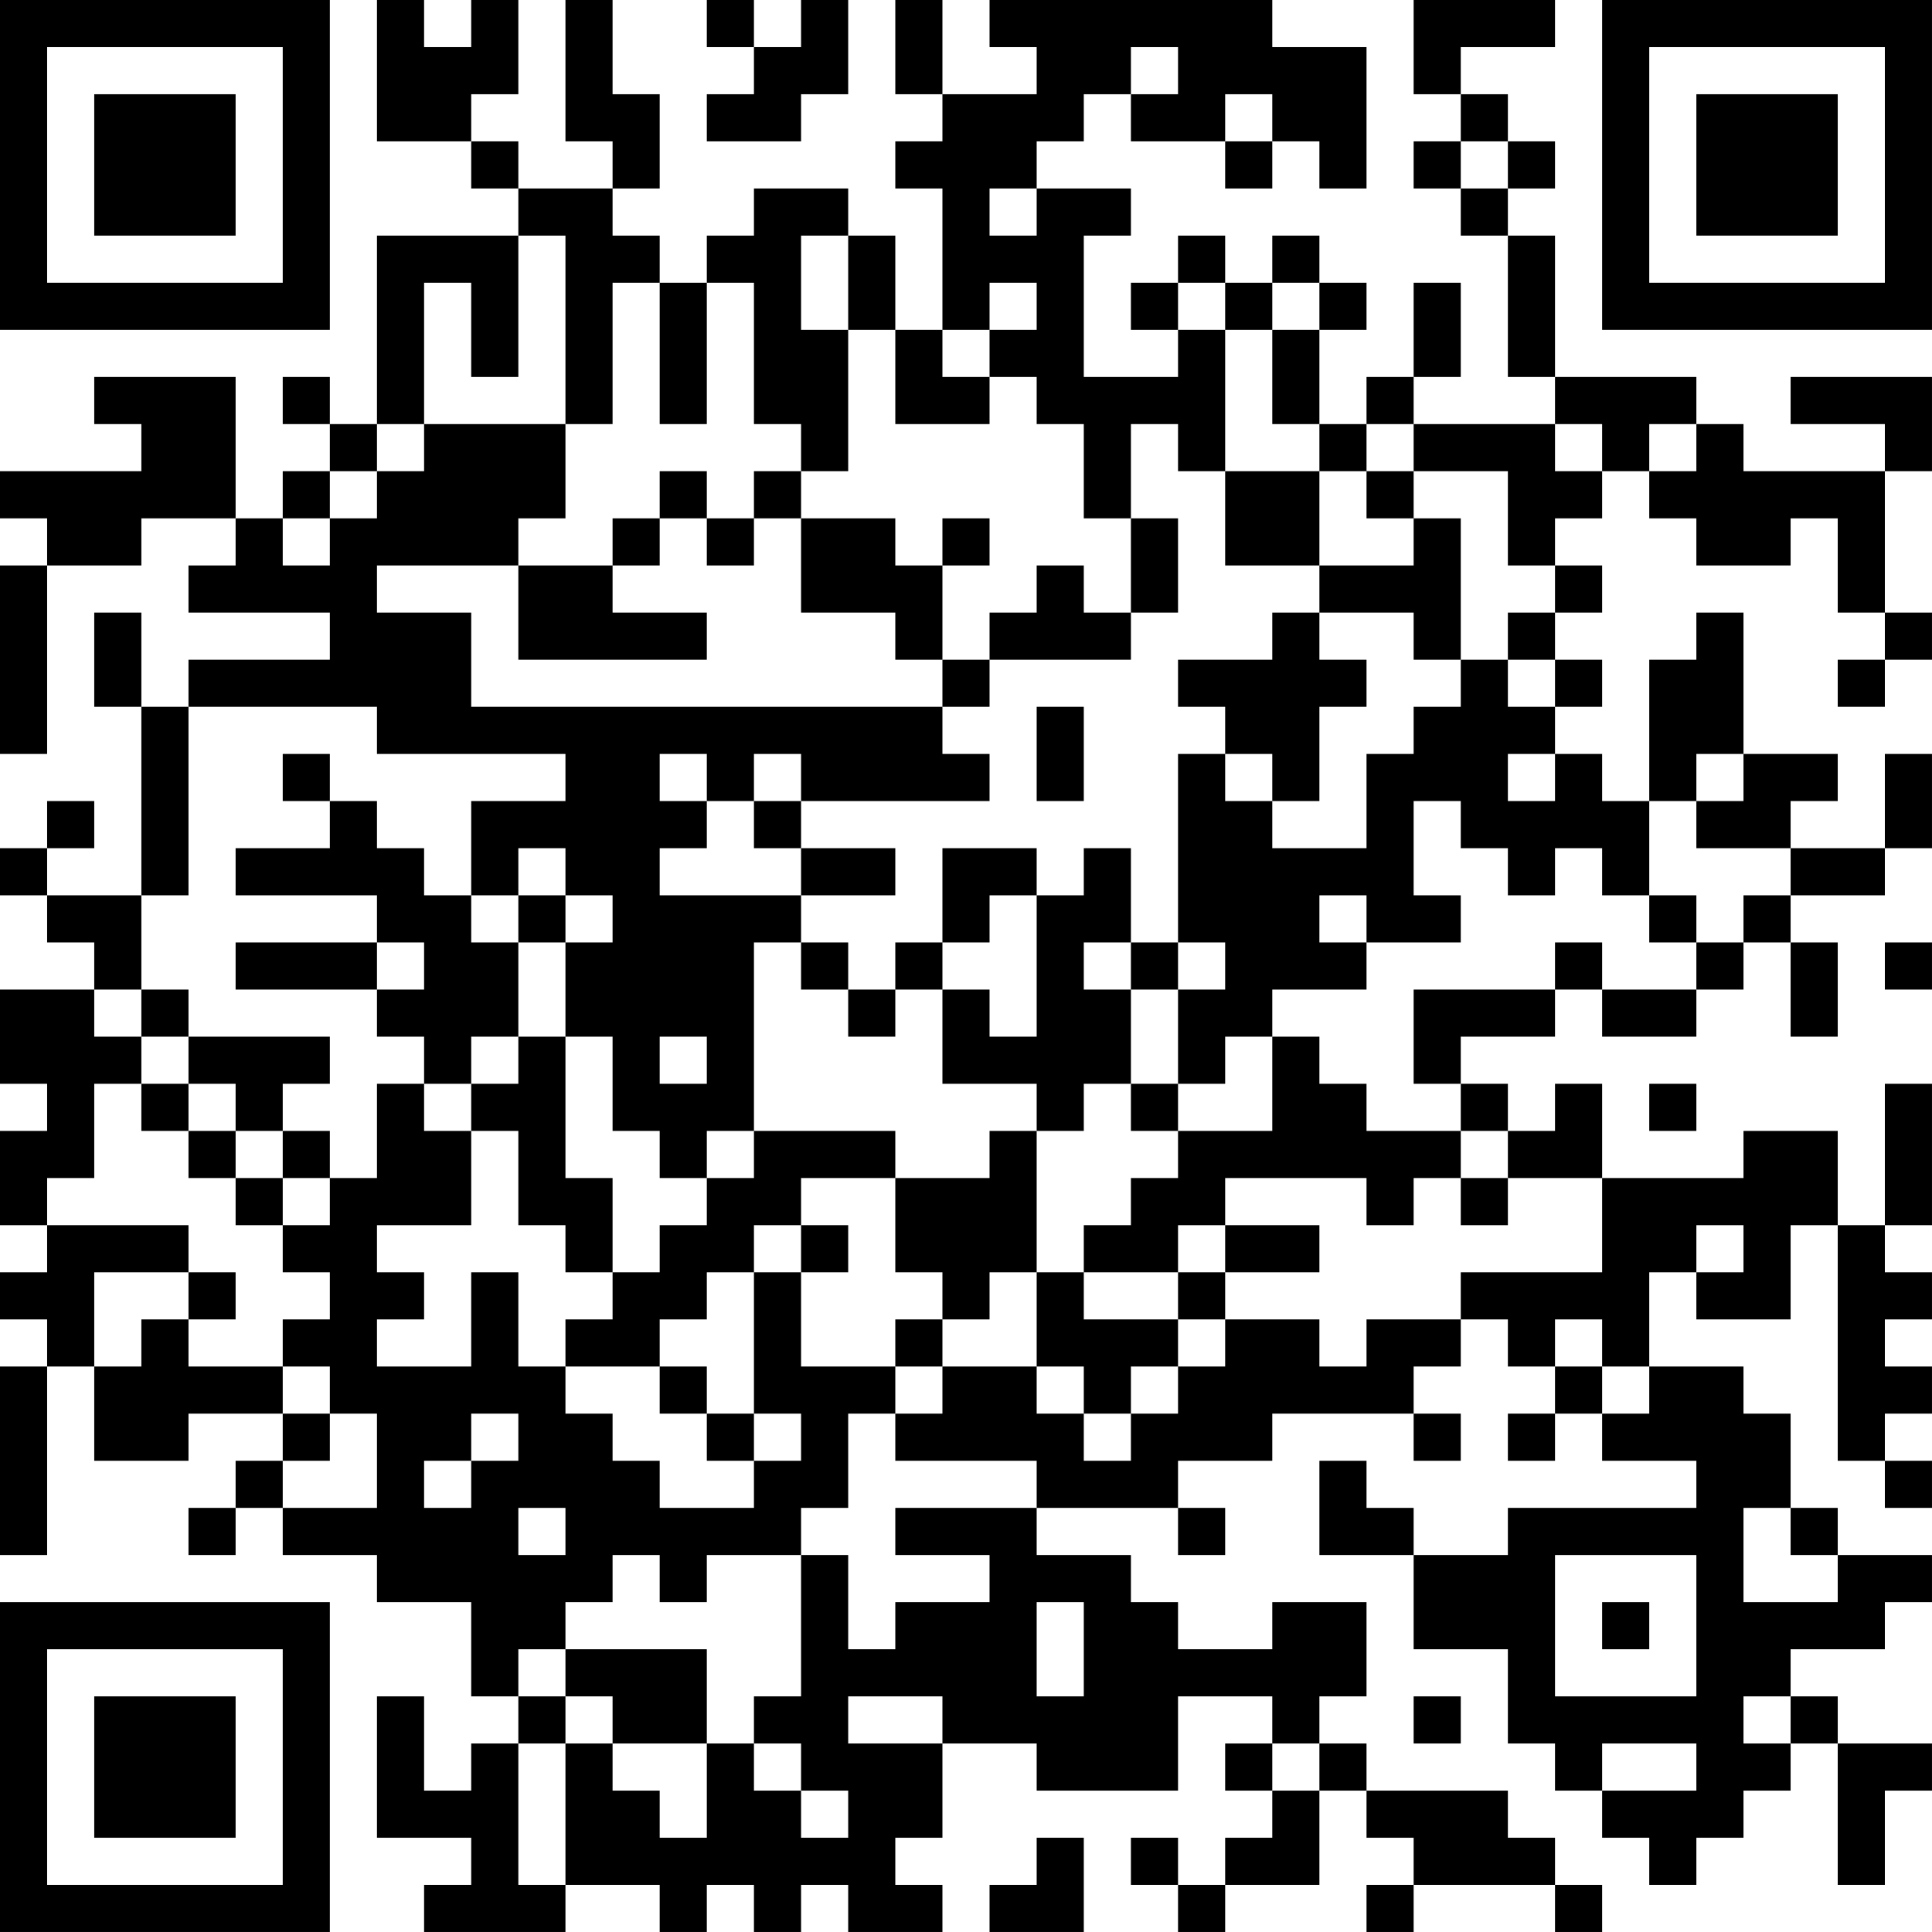 <?xml version="1.0" encoding="UTF-8"?>
<svg xmlns="http://www.w3.org/2000/svg" version="1.1" width="200" height="200" viewBox="0 0 200 200"><rect x="0" y="0" width="200" height="200" fill="#ffffff"/><g transform="scale(4.878)"><g transform="translate(0,0)"><path fill-rule="evenodd" d="M8 0L8 3L10 3L10 4L11 4L11 5L8 5L8 9L7 9L7 8L6 8L6 9L7 9L7 10L6 10L6 11L5 11L5 8L2 8L2 9L3 9L3 10L0 10L0 11L1 11L1 12L0 12L0 16L1 16L1 12L3 12L3 11L5 11L5 12L4 12L4 13L7 13L7 14L4 14L4 15L3 15L3 13L2 13L2 15L3 15L3 19L1 19L1 18L2 18L2 17L1 17L1 18L0 18L0 19L1 19L1 20L2 20L2 21L0 21L0 23L1 23L1 24L0 24L0 26L1 26L1 27L0 27L0 28L1 28L1 29L0 29L0 33L1 33L1 29L2 29L2 31L4 31L4 30L6 30L6 31L5 31L5 32L4 32L4 33L5 33L5 32L6 32L6 33L8 33L8 34L10 34L10 36L11 36L11 37L10 37L10 38L9 38L9 36L8 36L8 39L10 39L10 40L9 40L9 41L12 41L12 40L14 40L14 41L15 41L15 40L16 40L16 41L17 41L17 40L18 40L18 41L20 41L20 40L19 40L19 39L20 39L20 37L22 37L22 38L25 38L25 36L27 36L27 37L26 37L26 38L27 38L27 39L26 39L26 40L25 40L25 39L24 39L24 40L25 40L25 41L26 41L26 40L28 40L28 38L29 38L29 39L30 39L30 40L29 40L29 41L30 41L30 40L33 40L33 41L34 41L34 40L33 40L33 39L32 39L32 38L29 38L29 37L28 37L28 36L29 36L29 34L27 34L27 35L25 35L25 34L24 34L24 33L22 33L22 32L25 32L25 33L26 33L26 32L25 32L25 31L27 31L27 30L30 30L30 31L31 31L31 30L30 30L30 29L31 29L31 28L32 28L32 29L33 29L33 30L32 30L32 31L33 31L33 30L34 30L34 31L36 31L36 32L32 32L32 33L30 33L30 32L29 32L29 31L28 31L28 33L30 33L30 35L32 35L32 37L33 37L33 38L34 38L34 39L35 39L35 40L36 40L36 39L37 39L37 38L38 38L38 37L39 37L39 40L40 40L40 38L41 38L41 37L39 37L39 36L38 36L38 35L40 35L40 34L41 34L41 33L39 33L39 32L38 32L38 30L37 30L37 29L35 29L35 27L36 27L36 28L38 28L38 26L39 26L39 31L40 31L40 32L41 32L41 31L40 31L40 30L41 30L41 29L40 29L40 28L41 28L41 27L40 27L40 26L41 26L41 23L40 23L40 26L39 26L39 24L37 24L37 25L34 25L34 23L33 23L33 24L32 24L32 23L31 23L31 22L33 22L33 21L34 21L34 22L36 22L36 21L37 21L37 20L38 20L38 22L39 22L39 20L38 20L38 19L40 19L40 18L41 18L41 16L40 16L40 18L38 18L38 17L39 17L39 16L37 16L37 13L36 13L36 14L35 14L35 17L34 17L34 16L33 16L33 15L34 15L34 14L33 14L33 13L34 13L34 12L33 12L33 11L34 11L34 10L35 10L35 11L36 11L36 12L38 12L38 11L39 11L39 13L40 13L40 14L39 14L39 15L40 15L40 14L41 14L41 13L40 13L40 10L41 10L41 8L38 8L38 9L40 9L40 10L37 10L37 9L36 9L36 8L33 8L33 5L32 5L32 4L33 4L33 3L32 3L32 2L31 2L31 1L33 1L33 0L30 0L30 2L31 2L31 3L30 3L30 4L31 4L31 5L32 5L32 8L33 8L33 9L30 9L30 8L31 8L31 6L30 6L30 8L29 8L29 9L28 9L28 7L29 7L29 6L28 6L28 5L27 5L27 6L26 6L26 5L25 5L25 6L24 6L24 7L25 7L25 8L23 8L23 5L24 5L24 4L22 4L22 3L23 3L23 2L24 2L24 3L26 3L26 4L27 4L27 3L28 3L28 4L29 4L29 1L27 1L27 0L21 0L21 1L22 1L22 2L20 2L20 0L19 0L19 2L20 2L20 3L19 3L19 4L20 4L20 7L19 7L19 5L18 5L18 4L16 4L16 5L15 5L15 6L14 6L14 5L13 5L13 4L14 4L14 2L13 2L13 0L12 0L12 3L13 3L13 4L11 4L11 3L10 3L10 2L11 2L11 0L10 0L10 1L9 1L9 0ZM15 0L15 1L16 1L16 2L15 2L15 3L17 3L17 2L18 2L18 0L17 0L17 1L16 1L16 0ZM24 1L24 2L25 2L25 1ZM26 2L26 3L27 3L27 2ZM31 3L31 4L32 4L32 3ZM21 4L21 5L22 5L22 4ZM11 5L11 8L10 8L10 6L9 6L9 9L8 9L8 10L7 10L7 11L6 11L6 12L7 12L7 11L8 11L8 10L9 10L9 9L12 9L12 11L11 11L11 12L8 12L8 13L10 13L10 15L20 15L20 16L21 16L21 17L17 17L17 16L16 16L16 17L15 17L15 16L14 16L14 17L15 17L15 18L14 18L14 19L17 19L17 20L16 20L16 24L15 24L15 25L14 25L14 24L13 24L13 22L12 22L12 20L13 20L13 19L12 19L12 18L11 18L11 19L10 19L10 17L12 17L12 16L8 16L8 15L4 15L4 19L3 19L3 21L2 21L2 22L3 22L3 23L2 23L2 25L1 25L1 26L4 26L4 27L2 27L2 29L3 29L3 28L4 28L4 29L6 29L6 30L7 30L7 31L6 31L6 32L8 32L8 30L7 30L7 29L6 29L6 28L7 28L7 27L6 27L6 26L7 26L7 25L8 25L8 23L9 23L9 24L10 24L10 26L8 26L8 27L9 27L9 28L8 28L8 29L10 29L10 27L11 27L11 29L12 29L12 30L13 30L13 31L14 31L14 32L16 32L16 31L17 31L17 30L16 30L16 27L17 27L17 29L19 29L19 30L18 30L18 32L17 32L17 33L15 33L15 34L14 34L14 33L13 33L13 34L12 34L12 35L11 35L11 36L12 36L12 37L11 37L11 40L12 40L12 37L13 37L13 38L14 38L14 39L15 39L15 37L16 37L16 38L17 38L17 39L18 39L18 38L17 38L17 37L16 37L16 36L17 36L17 33L18 33L18 35L19 35L19 34L21 34L21 33L19 33L19 32L22 32L22 31L19 31L19 30L20 30L20 29L22 29L22 30L23 30L23 31L24 31L24 30L25 30L25 29L26 29L26 28L28 28L28 29L29 29L29 28L31 28L31 27L34 27L34 25L32 25L32 24L31 24L31 23L30 23L30 21L33 21L33 20L34 20L34 21L36 21L36 20L37 20L37 19L38 19L38 18L36 18L36 17L37 17L37 16L36 16L36 17L35 17L35 19L34 19L34 18L33 18L33 19L32 19L32 18L31 18L31 17L30 17L30 19L31 19L31 20L29 20L29 19L28 19L28 20L29 20L29 21L27 21L27 22L26 22L26 23L25 23L25 21L26 21L26 20L25 20L25 16L26 16L26 17L27 17L27 18L29 18L29 16L30 16L30 15L31 15L31 14L32 14L32 15L33 15L33 14L32 14L32 13L33 13L33 12L32 12L32 10L30 10L30 9L29 9L29 10L28 10L28 9L27 9L27 7L28 7L28 6L27 6L27 7L26 7L26 6L25 6L25 7L26 7L26 10L25 10L25 9L24 9L24 11L23 11L23 9L22 9L22 8L21 8L21 7L22 7L22 6L21 6L21 7L20 7L20 8L21 8L21 9L19 9L19 7L18 7L18 5L17 5L17 7L18 7L18 10L17 10L17 9L16 9L16 6L15 6L15 9L14 9L14 6L13 6L13 9L12 9L12 5ZM33 9L33 10L34 10L34 9ZM35 9L35 10L36 10L36 9ZM14 10L14 11L13 11L13 12L11 12L11 14L15 14L15 13L13 13L13 12L14 12L14 11L15 11L15 12L16 12L16 11L17 11L17 13L19 13L19 14L20 14L20 15L21 15L21 14L24 14L24 13L25 13L25 11L24 11L24 13L23 13L23 12L22 12L22 13L21 13L21 14L20 14L20 12L21 12L21 11L20 11L20 12L19 12L19 11L17 11L17 10L16 10L16 11L15 11L15 10ZM26 10L26 12L28 12L28 13L27 13L27 14L25 14L25 15L26 15L26 16L27 16L27 17L28 17L28 15L29 15L29 14L28 14L28 13L30 13L30 14L31 14L31 11L30 11L30 10L29 10L29 11L30 11L30 12L28 12L28 10ZM22 15L22 17L23 17L23 15ZM6 16L6 17L7 17L7 18L5 18L5 19L8 19L8 20L5 20L5 21L8 21L8 22L9 22L9 23L10 23L10 24L11 24L11 26L12 26L12 27L13 27L13 28L12 28L12 29L14 29L14 30L15 30L15 31L16 31L16 30L15 30L15 29L14 29L14 28L15 28L15 27L16 27L16 26L17 26L17 27L18 27L18 26L17 26L17 25L19 25L19 27L20 27L20 28L19 28L19 29L20 29L20 28L21 28L21 27L22 27L22 29L23 29L23 30L24 30L24 29L25 29L25 28L26 28L26 27L28 27L28 26L26 26L26 25L29 25L29 26L30 26L30 25L31 25L31 26L32 26L32 25L31 25L31 24L29 24L29 23L28 23L28 22L27 22L27 24L25 24L25 23L24 23L24 21L25 21L25 20L24 20L24 18L23 18L23 19L22 19L22 18L20 18L20 20L19 20L19 21L18 21L18 20L17 20L17 21L18 21L18 22L19 22L19 21L20 21L20 23L22 23L22 24L21 24L21 25L19 25L19 24L16 24L16 25L15 25L15 26L14 26L14 27L13 27L13 25L12 25L12 22L11 22L11 20L12 20L12 19L11 19L11 20L10 20L10 19L9 19L9 18L8 18L8 17L7 17L7 16ZM32 16L32 17L33 17L33 16ZM16 17L16 18L17 18L17 19L19 19L19 18L17 18L17 17ZM21 19L21 20L20 20L20 21L21 21L21 22L22 22L22 19ZM35 19L35 20L36 20L36 19ZM8 20L8 21L9 21L9 20ZM23 20L23 21L24 21L24 20ZM40 20L40 21L41 21L41 20ZM3 21L3 22L4 22L4 23L3 23L3 24L4 24L4 25L5 25L5 26L6 26L6 25L7 25L7 24L6 24L6 23L7 23L7 22L4 22L4 21ZM10 22L10 23L11 23L11 22ZM14 22L14 23L15 23L15 22ZM4 23L4 24L5 24L5 25L6 25L6 24L5 24L5 23ZM23 23L23 24L22 24L22 27L23 27L23 28L25 28L25 27L26 27L26 26L25 26L25 27L23 27L23 26L24 26L24 25L25 25L25 24L24 24L24 23ZM35 23L35 24L36 24L36 23ZM36 26L36 27L37 27L37 26ZM4 27L4 28L5 28L5 27ZM33 28L33 29L34 29L34 30L35 30L35 29L34 29L34 28ZM10 30L10 31L9 31L9 32L10 32L10 31L11 31L11 30ZM11 32L11 33L12 33L12 32ZM37 32L37 34L39 34L39 33L38 33L38 32ZM33 33L33 36L36 36L36 33ZM22 34L22 36L23 36L23 34ZM34 34L34 35L35 35L35 34ZM12 35L12 36L13 36L13 37L15 37L15 35ZM18 36L18 37L20 37L20 36ZM30 36L30 37L31 37L31 36ZM37 36L37 37L38 37L38 36ZM27 37L27 38L28 38L28 37ZM34 37L34 38L36 38L36 37ZM22 39L22 40L21 40L21 41L23 41L23 39ZM0 0L0 7L7 7L7 0ZM1 1L1 6L6 6L6 1ZM2 2L2 5L5 5L5 2ZM34 0L34 7L41 7L41 0ZM35 1L35 6L40 6L40 1ZM36 2L36 5L39 5L39 2ZM0 34L0 41L7 41L7 34ZM1 35L1 40L6 40L6 35ZM2 36L2 39L5 39L5 36Z" fill="#000000"/></g></g></svg>
